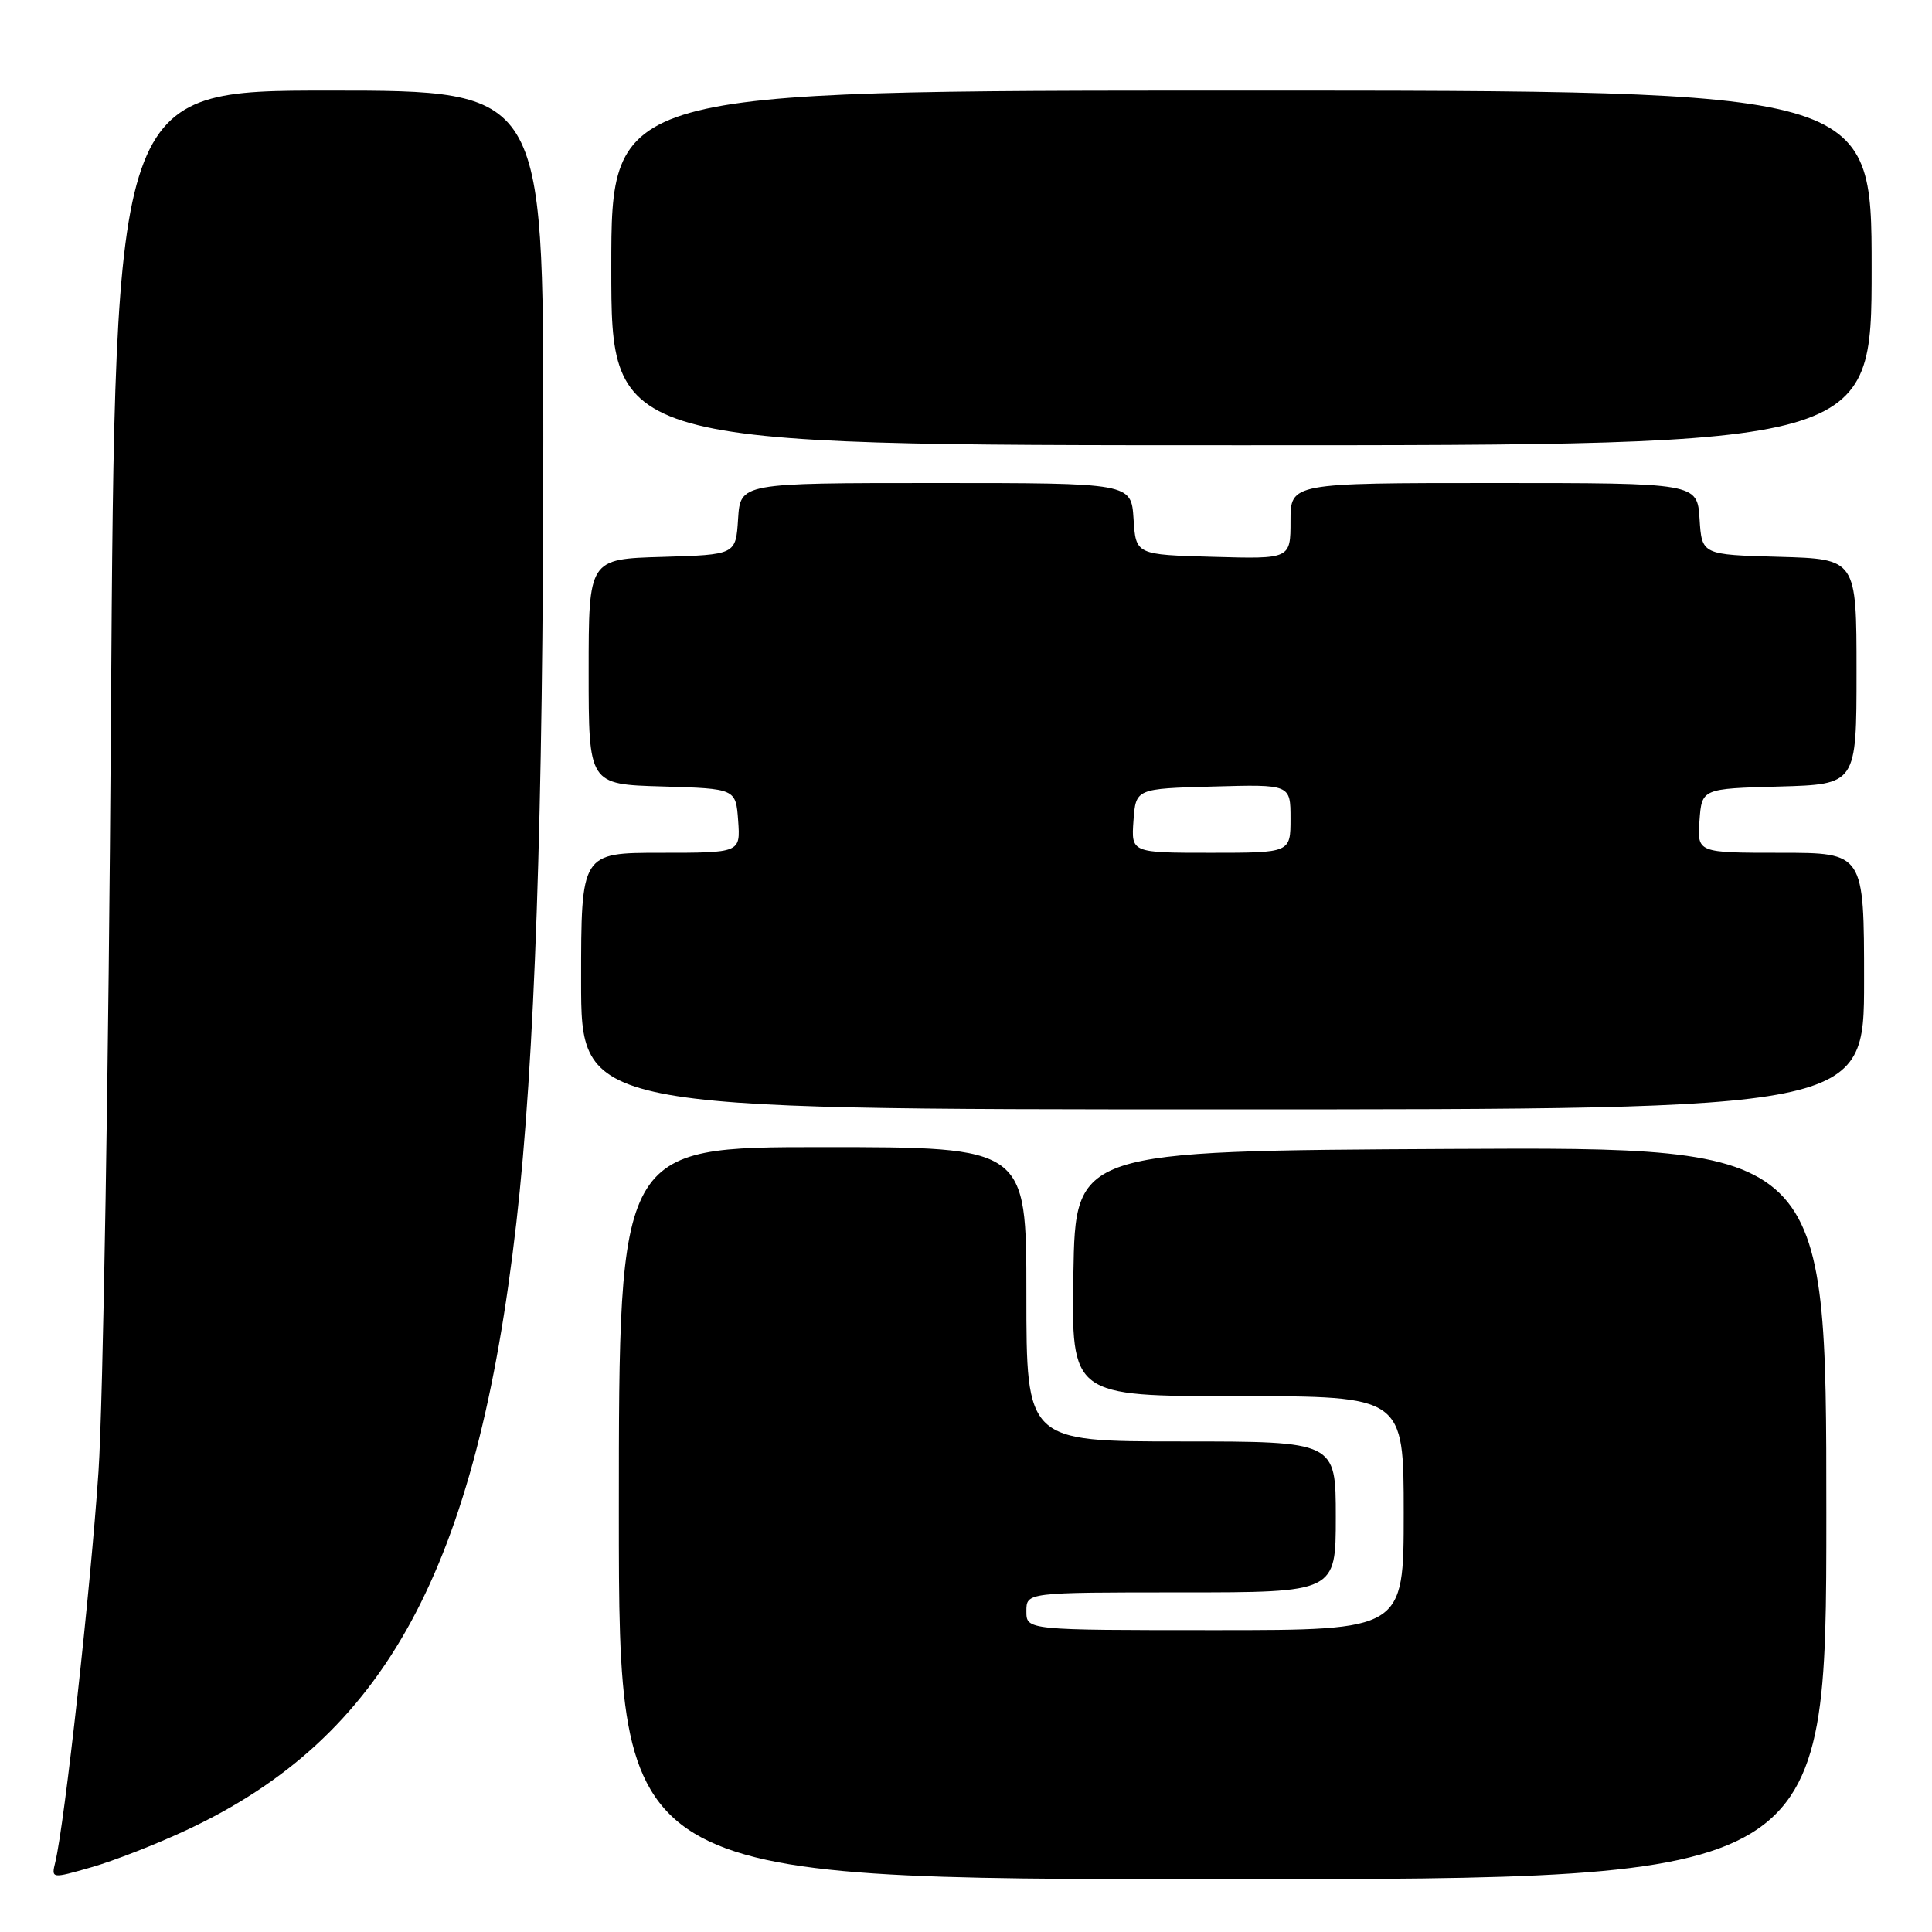 <?xml version="1.0" encoding="UTF-8" standalone="no"?>
<!DOCTYPE svg PUBLIC "-//W3C//DTD SVG 1.1//EN" "http://www.w3.org/Graphics/SVG/1.1/DTD/svg11.dtd" >
<svg xmlns="http://www.w3.org/2000/svg" xmlns:xlink="http://www.w3.org/1999/xlink" version="1.1" viewBox="0 0 256 256">
 <g >
 <path fill="currentColor"
d=" M 24.69 242.51 C 51.07 230.19 63.17 207.91 68.42 162.00 C 70.86 140.67 71.98 108.20 71.99 58.25 C 72.00 12.00 72.00 12.00 43.63 12.00 C 15.25 12.00 15.25 12.00 14.70 95.25 C 14.40 141.04 13.66 185.93 13.05 195.00 C 12.02 210.36 8.56 241.66 7.33 246.73 C 6.79 248.95 6.79 248.95 12.15 247.41 C 15.09 246.57 20.74 244.36 24.69 242.51 Z  M 242.00 200.49 C 242.00 151.98 242.00 151.98 192.25 152.24 C 142.50 152.50 142.50 152.50 142.23 168.75 C 141.95 185.00 141.95 185.00 163.98 185.00 C 186.00 185.00 186.00 185.00 186.00 200.50 C 186.00 216.00 186.00 216.00 161.00 216.00 C 136.00 216.00 136.00 216.00 136.00 213.50 C 136.00 211.00 136.00 211.00 156.50 211.00 C 177.00 211.00 177.00 211.00 177.00 201.00 C 177.00 191.00 177.00 191.00 156.50 191.00 C 136.00 191.00 136.00 191.00 136.00 171.50 C 136.00 152.00 136.00 152.00 109.00 152.00 C 82.00 152.00 82.00 152.00 82.00 200.50 C 82.00 249.00 82.00 249.00 162.00 249.00 C 242.00 249.00 242.00 249.00 242.00 200.49 Z  M 247.00 130.00 C 247.00 113.00 247.00 113.00 235.94 113.00 C 224.89 113.00 224.89 113.00 225.19 108.75 C 225.50 104.50 225.50 104.50 235.75 104.22 C 246.00 103.93 246.00 103.93 246.00 89.00 C 246.00 74.07 246.00 74.07 235.75 73.78 C 225.50 73.50 225.50 73.50 225.20 68.75 C 224.89 64.00 224.89 64.00 197.95 64.00 C 171.00 64.00 171.00 64.00 171.00 69.03 C 171.00 74.07 171.00 74.07 160.75 73.78 C 150.50 73.50 150.50 73.50 150.20 68.75 C 149.89 64.00 149.89 64.00 124.00 64.00 C 98.11 64.00 98.11 64.00 97.80 68.75 C 97.50 73.50 97.50 73.50 87.75 73.79 C 78.00 74.07 78.00 74.07 78.00 89.00 C 78.00 103.93 78.00 103.93 87.75 104.21 C 97.50 104.50 97.50 104.50 97.81 108.75 C 98.11 113.00 98.11 113.00 87.56 113.00 C 77.00 113.00 77.00 113.00 77.00 130.00 C 77.00 147.00 77.00 147.00 162.00 147.00 C 247.00 147.00 247.00 147.00 247.00 130.00 Z  M 248.00 35.50 C 248.00 12.00 248.00 12.00 164.50 12.00 C 81.00 12.00 81.00 12.00 81.00 35.50 C 81.00 59.00 81.00 59.00 164.50 59.00 C 248.00 59.00 248.00 59.00 248.00 35.50 Z  M 150.19 108.75 C 150.50 104.50 150.50 104.50 160.75 104.22 C 171.00 103.93 171.00 103.93 171.00 108.47 C 171.00 113.00 171.00 113.00 160.44 113.00 C 149.89 113.00 149.89 113.00 150.19 108.75 Z "/>
</g>
</svg>